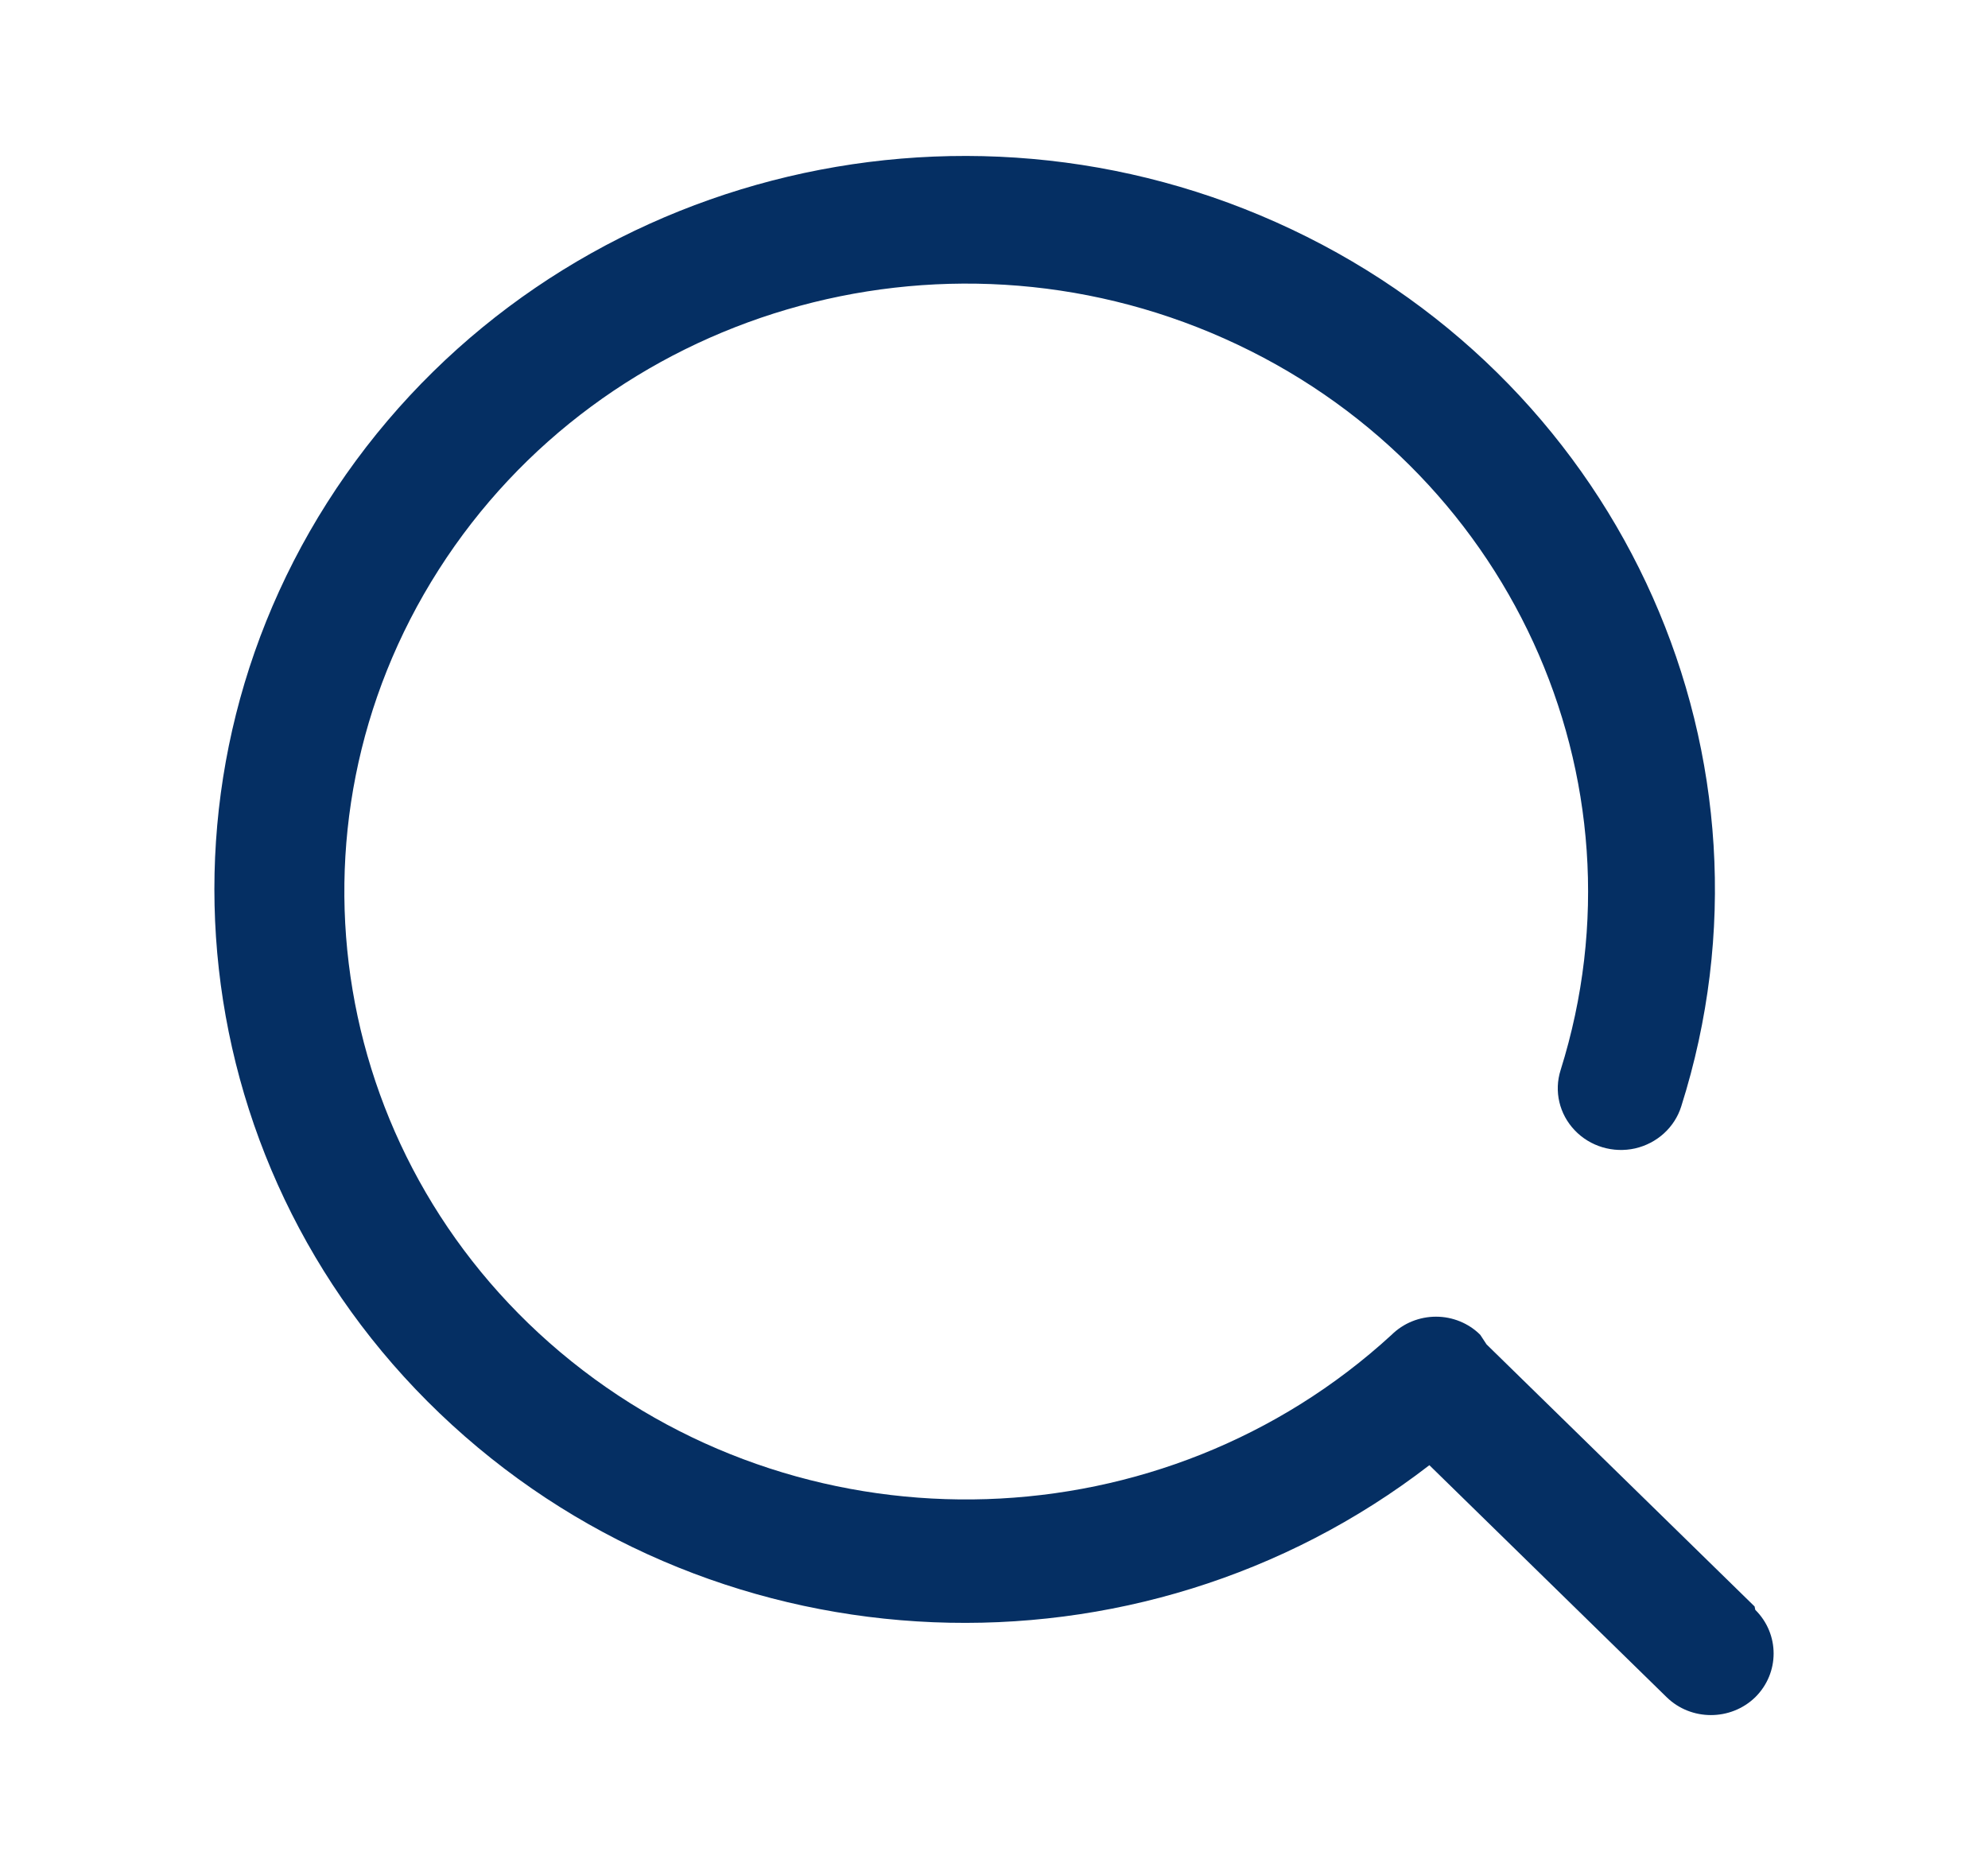 <svg width="17" height="16" viewBox="0 0 17 16" fill="none" xmlns="http://www.w3.org/2000/svg">
<path d="M15.004 13.738L12.712 11.497L12.658 11.415C12.559 11.316 12.422 11.26 12.28 11.26C12.137 11.26 12 11.316 11.9 11.415C9.953 13.202 6.952 13.299 4.888 11.643C2.824 9.986 2.337 7.089 3.751 4.873C5.164 2.658 8.039 1.811 10.469 2.895C12.899 3.978 14.129 6.656 13.345 9.152C13.288 9.332 13.334 9.528 13.466 9.666C13.597 9.804 13.794 9.863 13.982 9.821C14.17 9.778 14.321 9.641 14.377 9.461C15.315 6.499 13.899 3.312 11.044 1.961C8.19 0.61 4.754 1.501 2.959 4.057C1.165 6.613 1.55 10.068 3.866 12.186C6.182 14.305 9.733 14.451 12.223 12.53L14.252 14.514C14.461 14.718 14.8 14.718 15.01 14.514C15.219 14.307 15.219 13.974 15.01 13.767L15.004 13.738Z" fill="#052F63"/>
</svg>
